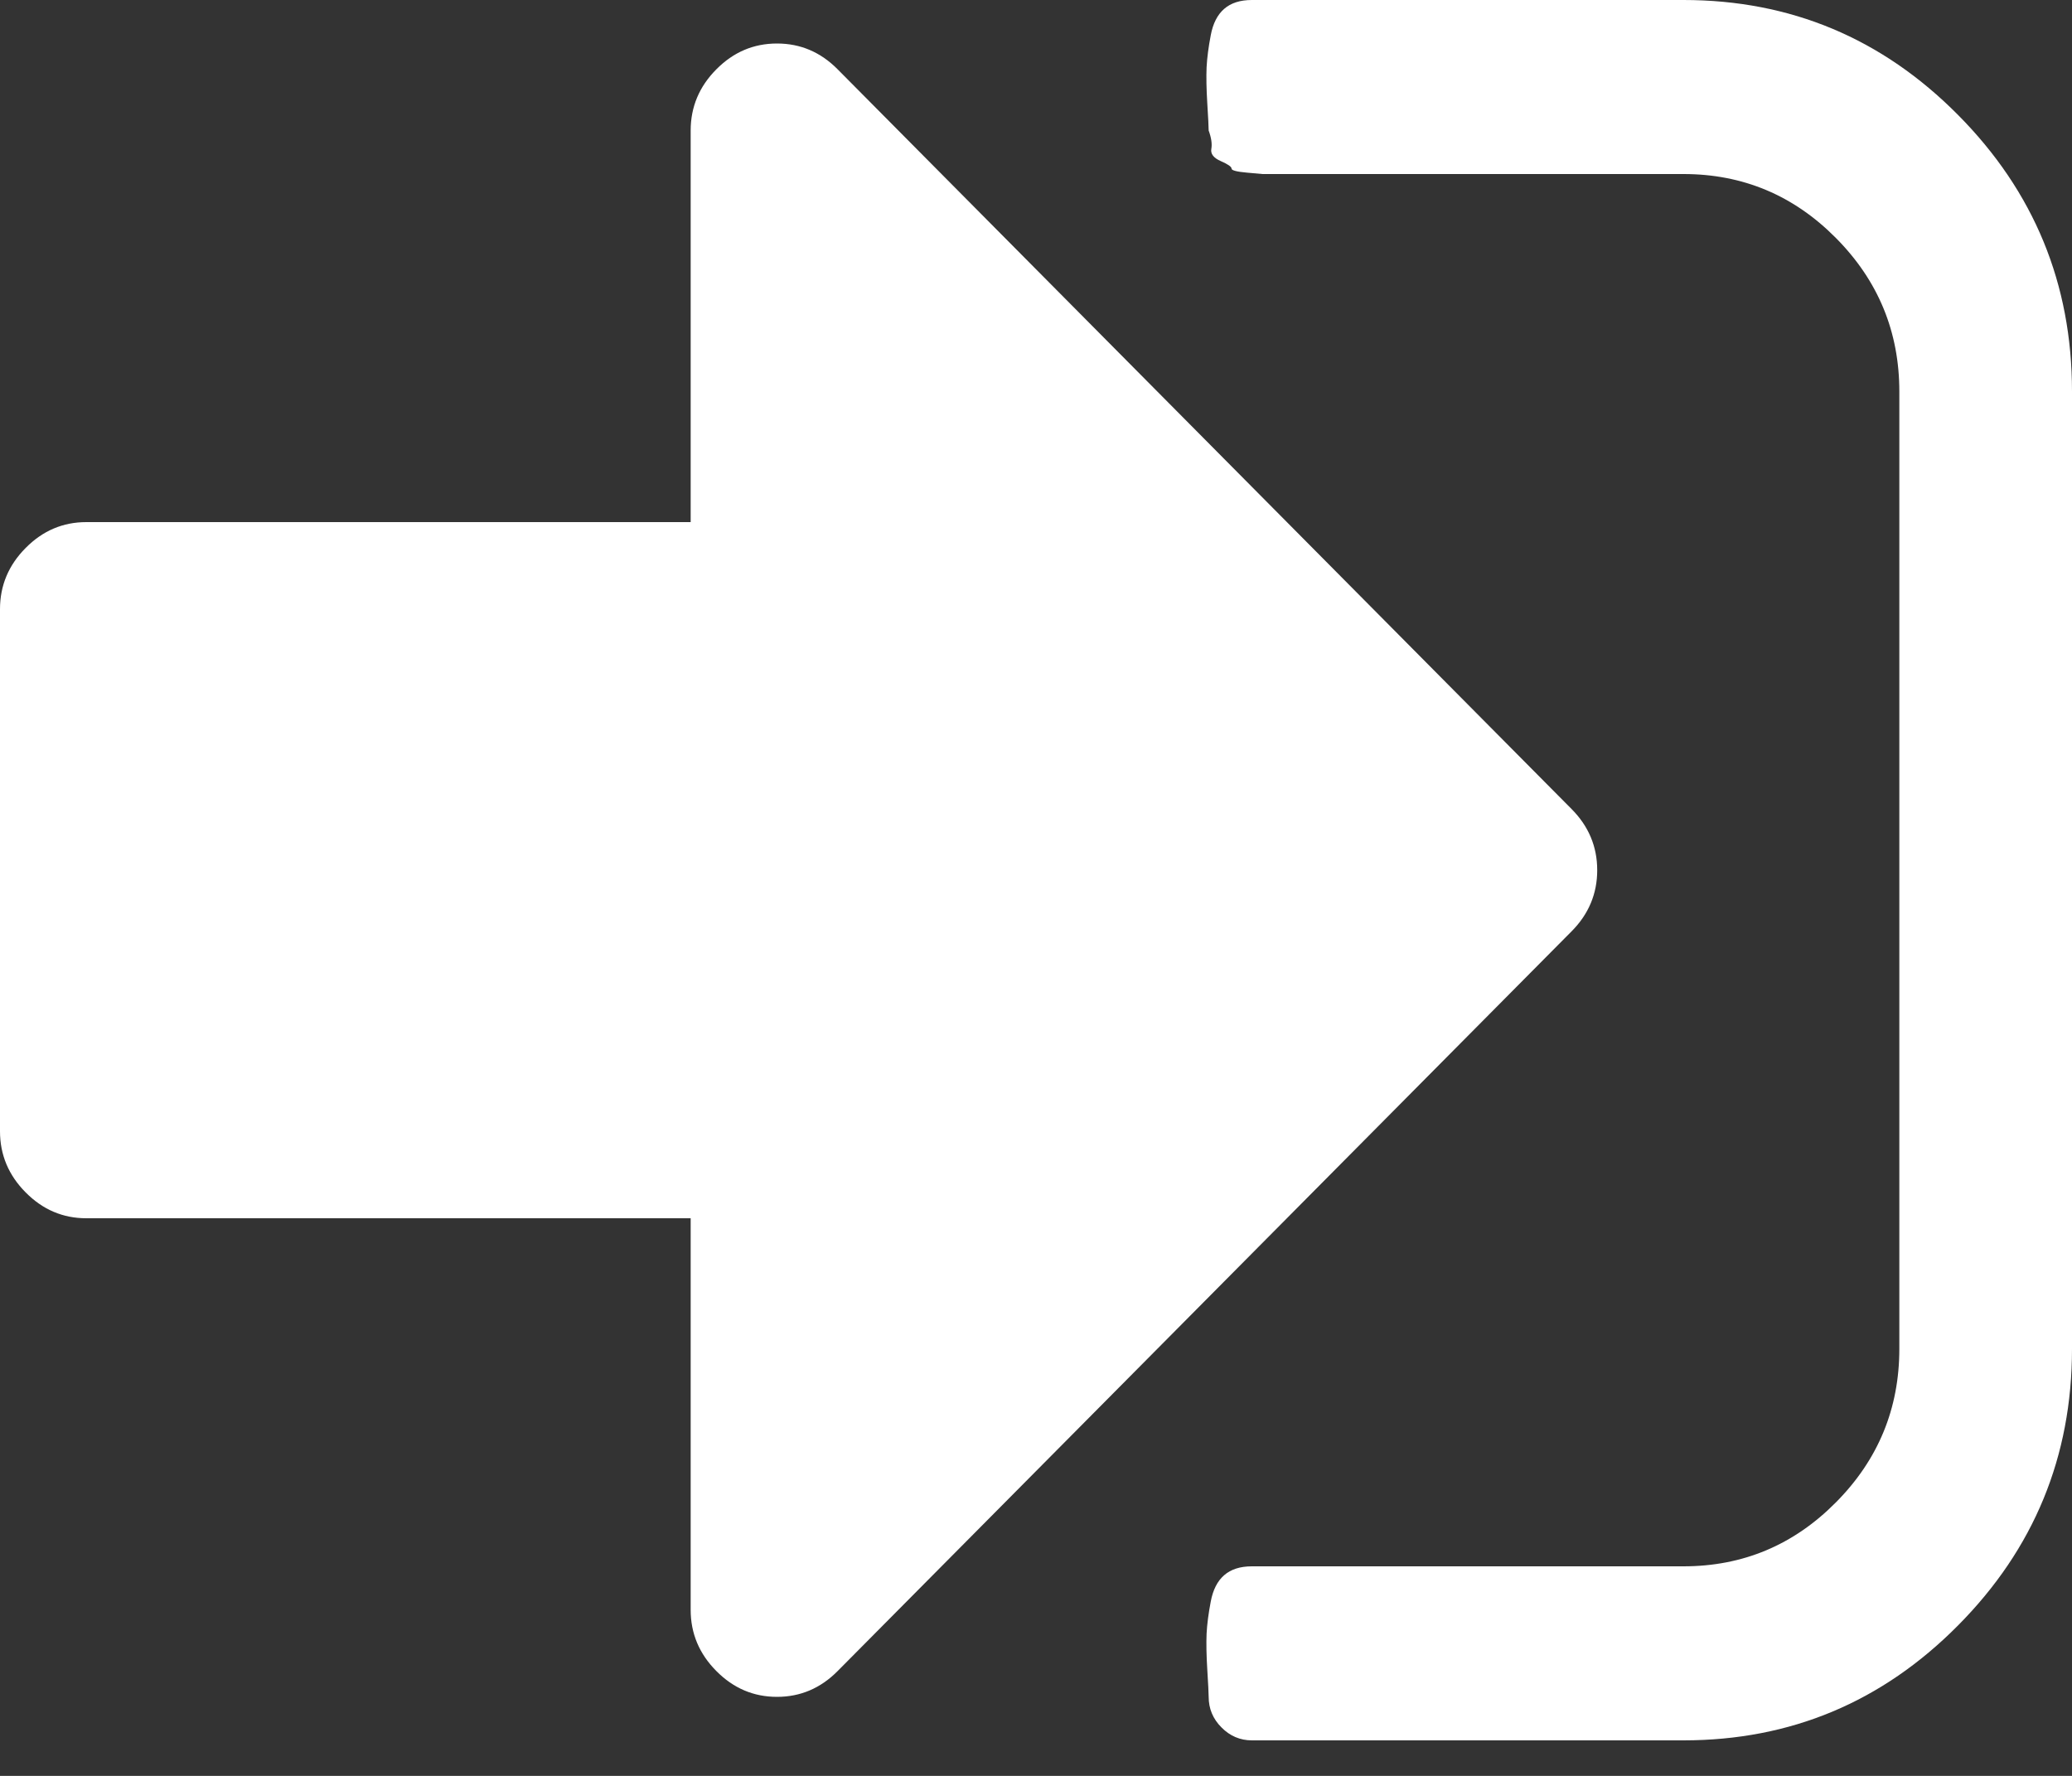 ﻿<?xml version="1.0" encoding="utf-8"?>
<svg version="1.1" xmlns:xlink="http://www.w3.org/1999/xlink" width="21px" height="18px" xmlns="http://www.w3.org/2000/svg">
  <rect width="100%" height="100%" fill="#333333" stroke="none"/>
  <defs>
    <pattern id="BGPattern" patternUnits="userSpaceOnUse" alignment="0 0" imageRepeat="None" />
    <mask fill="white" id="Clip1565">
      <path d="M 15.928 8.2  C 16.101 8.374  16.188 8.581  16.188 8.82  C 16.188 9.059  16.101 9.266  15.928 9.44  L 8.49 16.937  C 8.317 17.112  8.112 17.199  7.875 17.199  C 7.638 17.199  7.433 17.112  7.26 16.937  C 7.087 16.763  7 16.556  7 16.317  L 7 12.348  L 0.875 12.348  C 0.638 12.348  0.433 12.261  0.26 12.086  C 0.087 11.912  0 11.705  0 11.466  L 0 6.174  C 0 5.935  0.087 5.728  0.26 5.554  C 0.433 5.379  0.638 5.292  0.875 5.292  L 7 5.292  L 7 1.323  C 7 1.084  7.087 0.877  7.26 0.703  C 7.433 0.528  7.638 0.441  7.875 0.441  C 8.112 0.441  8.317 0.528  8.49 0.703  L 15.928 8.2  Z M 19.845 1.165  C 20.615 1.941  21 2.876  21 3.969  L 21 13.671  C 21 14.764  20.615 15.699  19.845 16.475  C 19.075 17.252  18.147 17.64  17.062 17.64  L 12.688 17.64  C 12.569 17.64  12.466 17.596  12.38 17.509  C 12.293 17.422  12.25 17.318  12.25 17.199  C 12.25 17.162  12.245 17.07  12.236 16.923  C 12.227 16.776  12.225 16.655  12.229 16.558  C 12.234 16.462  12.248 16.354  12.271 16.234  C 12.293 16.115  12.339 16.025  12.407 15.966  C 12.476 15.906  12.569 15.876  12.688 15.876  L 17.062 15.876  C 17.664 15.876  18.179 15.66  18.607 15.228  C 19.036 14.796  19.25 14.277  19.25 13.671  L 19.25 3.969  C 19.25 3.363  19.036 2.844  18.607 2.412  C 18.179 1.98  17.664 1.764  17.062 1.764  L 13.125 1.764  L 12.975 1.764  L 12.797 1.764  C 12.797 1.764  12.744 1.759  12.64 1.75  C 12.535 1.741  12.482 1.727  12.482 1.709  C 12.482 1.69  12.446 1.665  12.373 1.633  C 12.3 1.601  12.268 1.56  12.277 1.509  C 12.286 1.459  12.277 1.397  12.25 1.323  C 12.25 1.286  12.245 1.194  12.236 1.047  C 12.227 0.9  12.225 0.779  12.229 0.682  C 12.234 0.586  12.248 0.478  12.271 0.358  C 12.293 0.239  12.339 0.149  12.407 0.09  C 12.476 0.03  12.569 0  12.688 0  L 17.062 0  C 18.147 0  19.075 0.388  19.845 1.165  Z " fill-rule="evenodd" />
    </mask>
  </defs>
  <g transform="matrix(1 0 0 1 -332 -127 )">
    <path d="M 15.928 8.2  C 16.101 8.374  16.188 8.581  16.188 8.82  C 16.188 9.059  16.101 9.266  15.928 9.44  L 8.49 16.937  C 8.317 17.112  8.112 17.199  7.875 17.199  C 7.638 17.199  7.433 17.112  7.26 16.937  C 7.087 16.763  7 16.556  7 16.317  L 7 12.348  L 0.875 12.348  C 0.638 12.348  0.433 12.261  0.26 12.086  C 0.087 11.912  0 11.705  0 11.466  L 0 6.174  C 0 5.935  0.087 5.728  0.26 5.554  C 0.433 5.379  0.638 5.292  0.875 5.292  L 7 5.292  L 7 1.323  C 7 1.084  7.087 0.877  7.26 0.703  C 7.433 0.528  7.638 0.441  7.875 0.441  C 8.112 0.441  8.317 0.528  8.49 0.703  L 15.928 8.2  Z M 19.845 1.165  C 20.615 1.941  21 2.876  21 3.969  L 21 13.671  C 21 14.764  20.615 15.699  19.845 16.475  C 19.075 17.252  18.147 17.64  17.062 17.64  L 12.688 17.64  C 12.569 17.64  12.466 17.596  12.38 17.509  C 12.293 17.422  12.25 17.318  12.25 17.199  C 12.25 17.162  12.245 17.07  12.236 16.923  C 12.227 16.776  12.225 16.655  12.229 16.558  C 12.234 16.462  12.248 16.354  12.271 16.234  C 12.293 16.115  12.339 16.025  12.407 15.966  C 12.476 15.906  12.569 15.876  12.688 15.876  L 17.062 15.876  C 17.664 15.876  18.179 15.66  18.607 15.228  C 19.036 14.796  19.25 14.277  19.25 13.671  L 19.25 3.969  C 19.25 3.363  19.036 2.844  18.607 2.412  C 18.179 1.98  17.664 1.764  17.062 1.764  L 13.125 1.764  L 12.975 1.764  L 12.797 1.764  C 12.797 1.764  12.744 1.759  12.64 1.75  C 12.535 1.741  12.482 1.727  12.482 1.709  C 12.482 1.69  12.446 1.665  12.373 1.633  C 12.3 1.601  12.268 1.56  12.277 1.509  C 12.286 1.459  12.277 1.397  12.25 1.323  C 12.25 1.286  12.245 1.194  12.236 1.047  C 12.227 0.9  12.225 0.779  12.229 0.682  C 12.234 0.586  12.248 0.478  12.271 0.358  C 12.293 0.239  12.339 0.149  12.407 0.09  C 12.476 0.03  12.569 0  12.688 0  L 17.062 0  C 18.147 0  19.075 0.388  19.845 1.165  Z " fill-rule="nonzero" fill="rgba(255, 255, 255, 1)" stroke="none" transform="matrix(1 0 0 1 332 127 )" class="fill" />
    <path d="M 15.928 8.2  C 16.101 8.374  16.188 8.581  16.188 8.82  C 16.188 9.059  16.101 9.266  15.928 9.44  L 8.49 16.937  C 8.317 17.112  8.112 17.199  7.875 17.199  C 7.638 17.199  7.433 17.112  7.26 16.937  C 7.087 16.763  7 16.556  7 16.317  L 7 12.348  L 0.875 12.348  C 0.638 12.348  0.433 12.261  0.26 12.086  C 0.087 11.912  0 11.705  0 11.466  L 0 6.174  C 0 5.935  0.087 5.728  0.26 5.554  C 0.433 5.379  0.638 5.292  0.875 5.292  L 7 5.292  L 7 1.323  C 7 1.084  7.087 0.877  7.26 0.703  C 7.433 0.528  7.638 0.441  7.875 0.441  C 8.112 0.441  8.317 0.528  8.49 0.703  L 15.928 8.2  Z " stroke-width="0" stroke-dasharray="0" stroke="rgba(255, 255, 255, 0)" fill="none" transform="matrix(1 0 0 1 332 127 )" class="stroke" mask="url(#Clip1565)" />
    <path d="M 19.845 1.165  C 20.615 1.941  21 2.876  21 3.969  L 21 13.671  C 21 14.764  20.615 15.699  19.845 16.475  C 19.075 17.252  18.147 17.64  17.062 17.64  L 12.688 17.64  C 12.569 17.64  12.466 17.596  12.38 17.509  C 12.293 17.422  12.25 17.318  12.25 17.199  C 12.25 17.162  12.245 17.07  12.236 16.923  C 12.227 16.776  12.225 16.655  12.229 16.558  C 12.234 16.462  12.248 16.354  12.271 16.234  C 12.293 16.115  12.339 16.025  12.407 15.966  C 12.476 15.906  12.569 15.876  12.688 15.876  L 17.062 15.876  C 17.664 15.876  18.179 15.66  18.607 15.228  C 19.036 14.796  19.25 14.277  19.25 13.671  L 19.25 3.969  C 19.25 3.363  19.036 2.844  18.607 2.412  C 18.179 1.98  17.664 1.764  17.062 1.764  L 13.125 1.764  L 12.975 1.764  L 12.797 1.764  C 12.797 1.764  12.744 1.759  12.64 1.75  C 12.535 1.741  12.482 1.727  12.482 1.709  C 12.482 1.69  12.446 1.665  12.373 1.633  C 12.3 1.601  12.268 1.56  12.277 1.509  C 12.286 1.459  12.277 1.397  12.25 1.323  C 12.25 1.286  12.245 1.194  12.236 1.047  C 12.227 0.9  12.225 0.779  12.229 0.682  C 12.234 0.586  12.248 0.478  12.271 0.358  C 12.293 0.239  12.339 0.149  12.407 0.09  C 12.476 0.03  12.569 0  12.688 0  L 17.062 0  C 18.147 0  19.075 0.388  19.845 1.165  Z " stroke-width="0" stroke-dasharray="0" stroke="rgba(255, 255, 255, 0)" fill="none" transform="matrix(1 0 0 1 332 127 )" class="stroke" mask="url(#Clip1565)" />
  </g>
</svg>